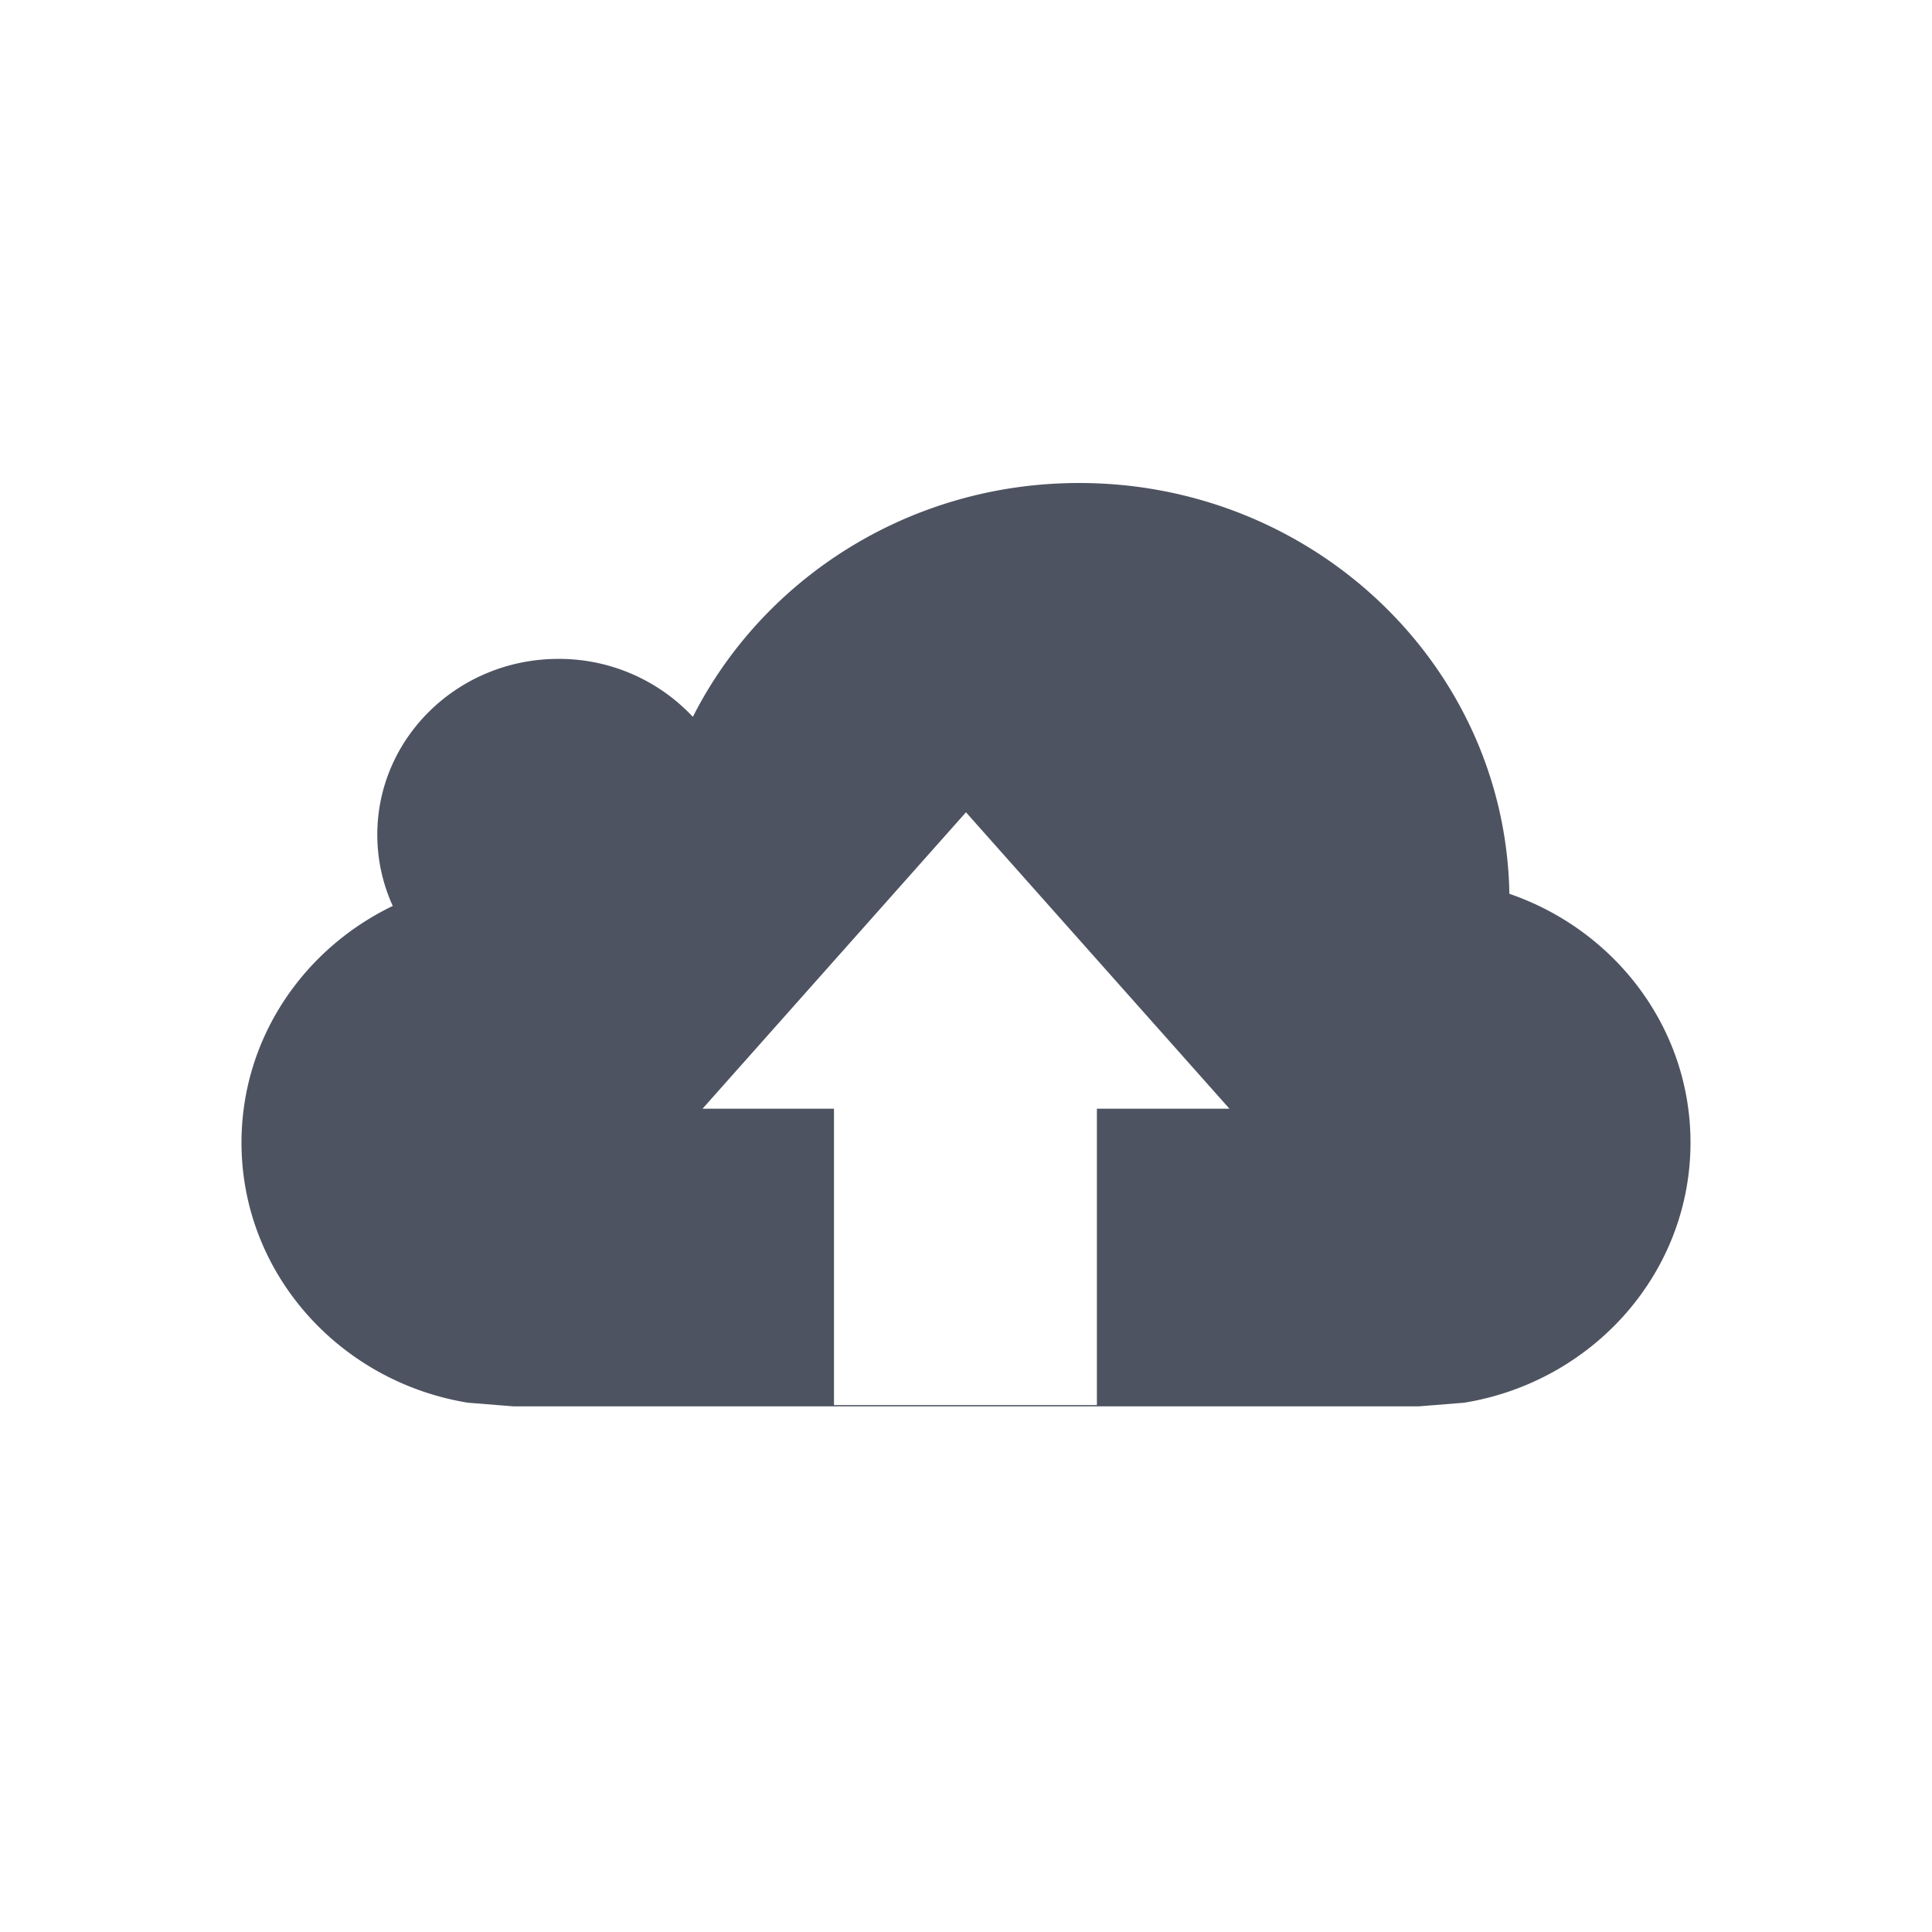 <svg width="24" height="24" fill="none" xmlns="http://www.w3.org/2000/svg"><path d="M3 14.193c0 1.624 1.216 2.972 2.813 3.232l.563.045h11.25l.563-.045c1.595-.26 2.811-1.608 2.811-3.232 0-1.427-.94-2.64-2.25-3.09C18.701 8.275 16.326 6 13.405 6 11.3 6 9.479 7.184 8.607 8.905a2.276 2.276 0 0 0-1.67-.72c-1.243 0-2.25.978-2.25 2.184 0 .315.069.615.192.885C3.766 11.79 3 12.904 3 14.194Zm9-4.102 3.273 3.682h-1.647v3.682H10.36v-3.682H8.727L12 10.09Z" fill="#4E5361"/></svg>
